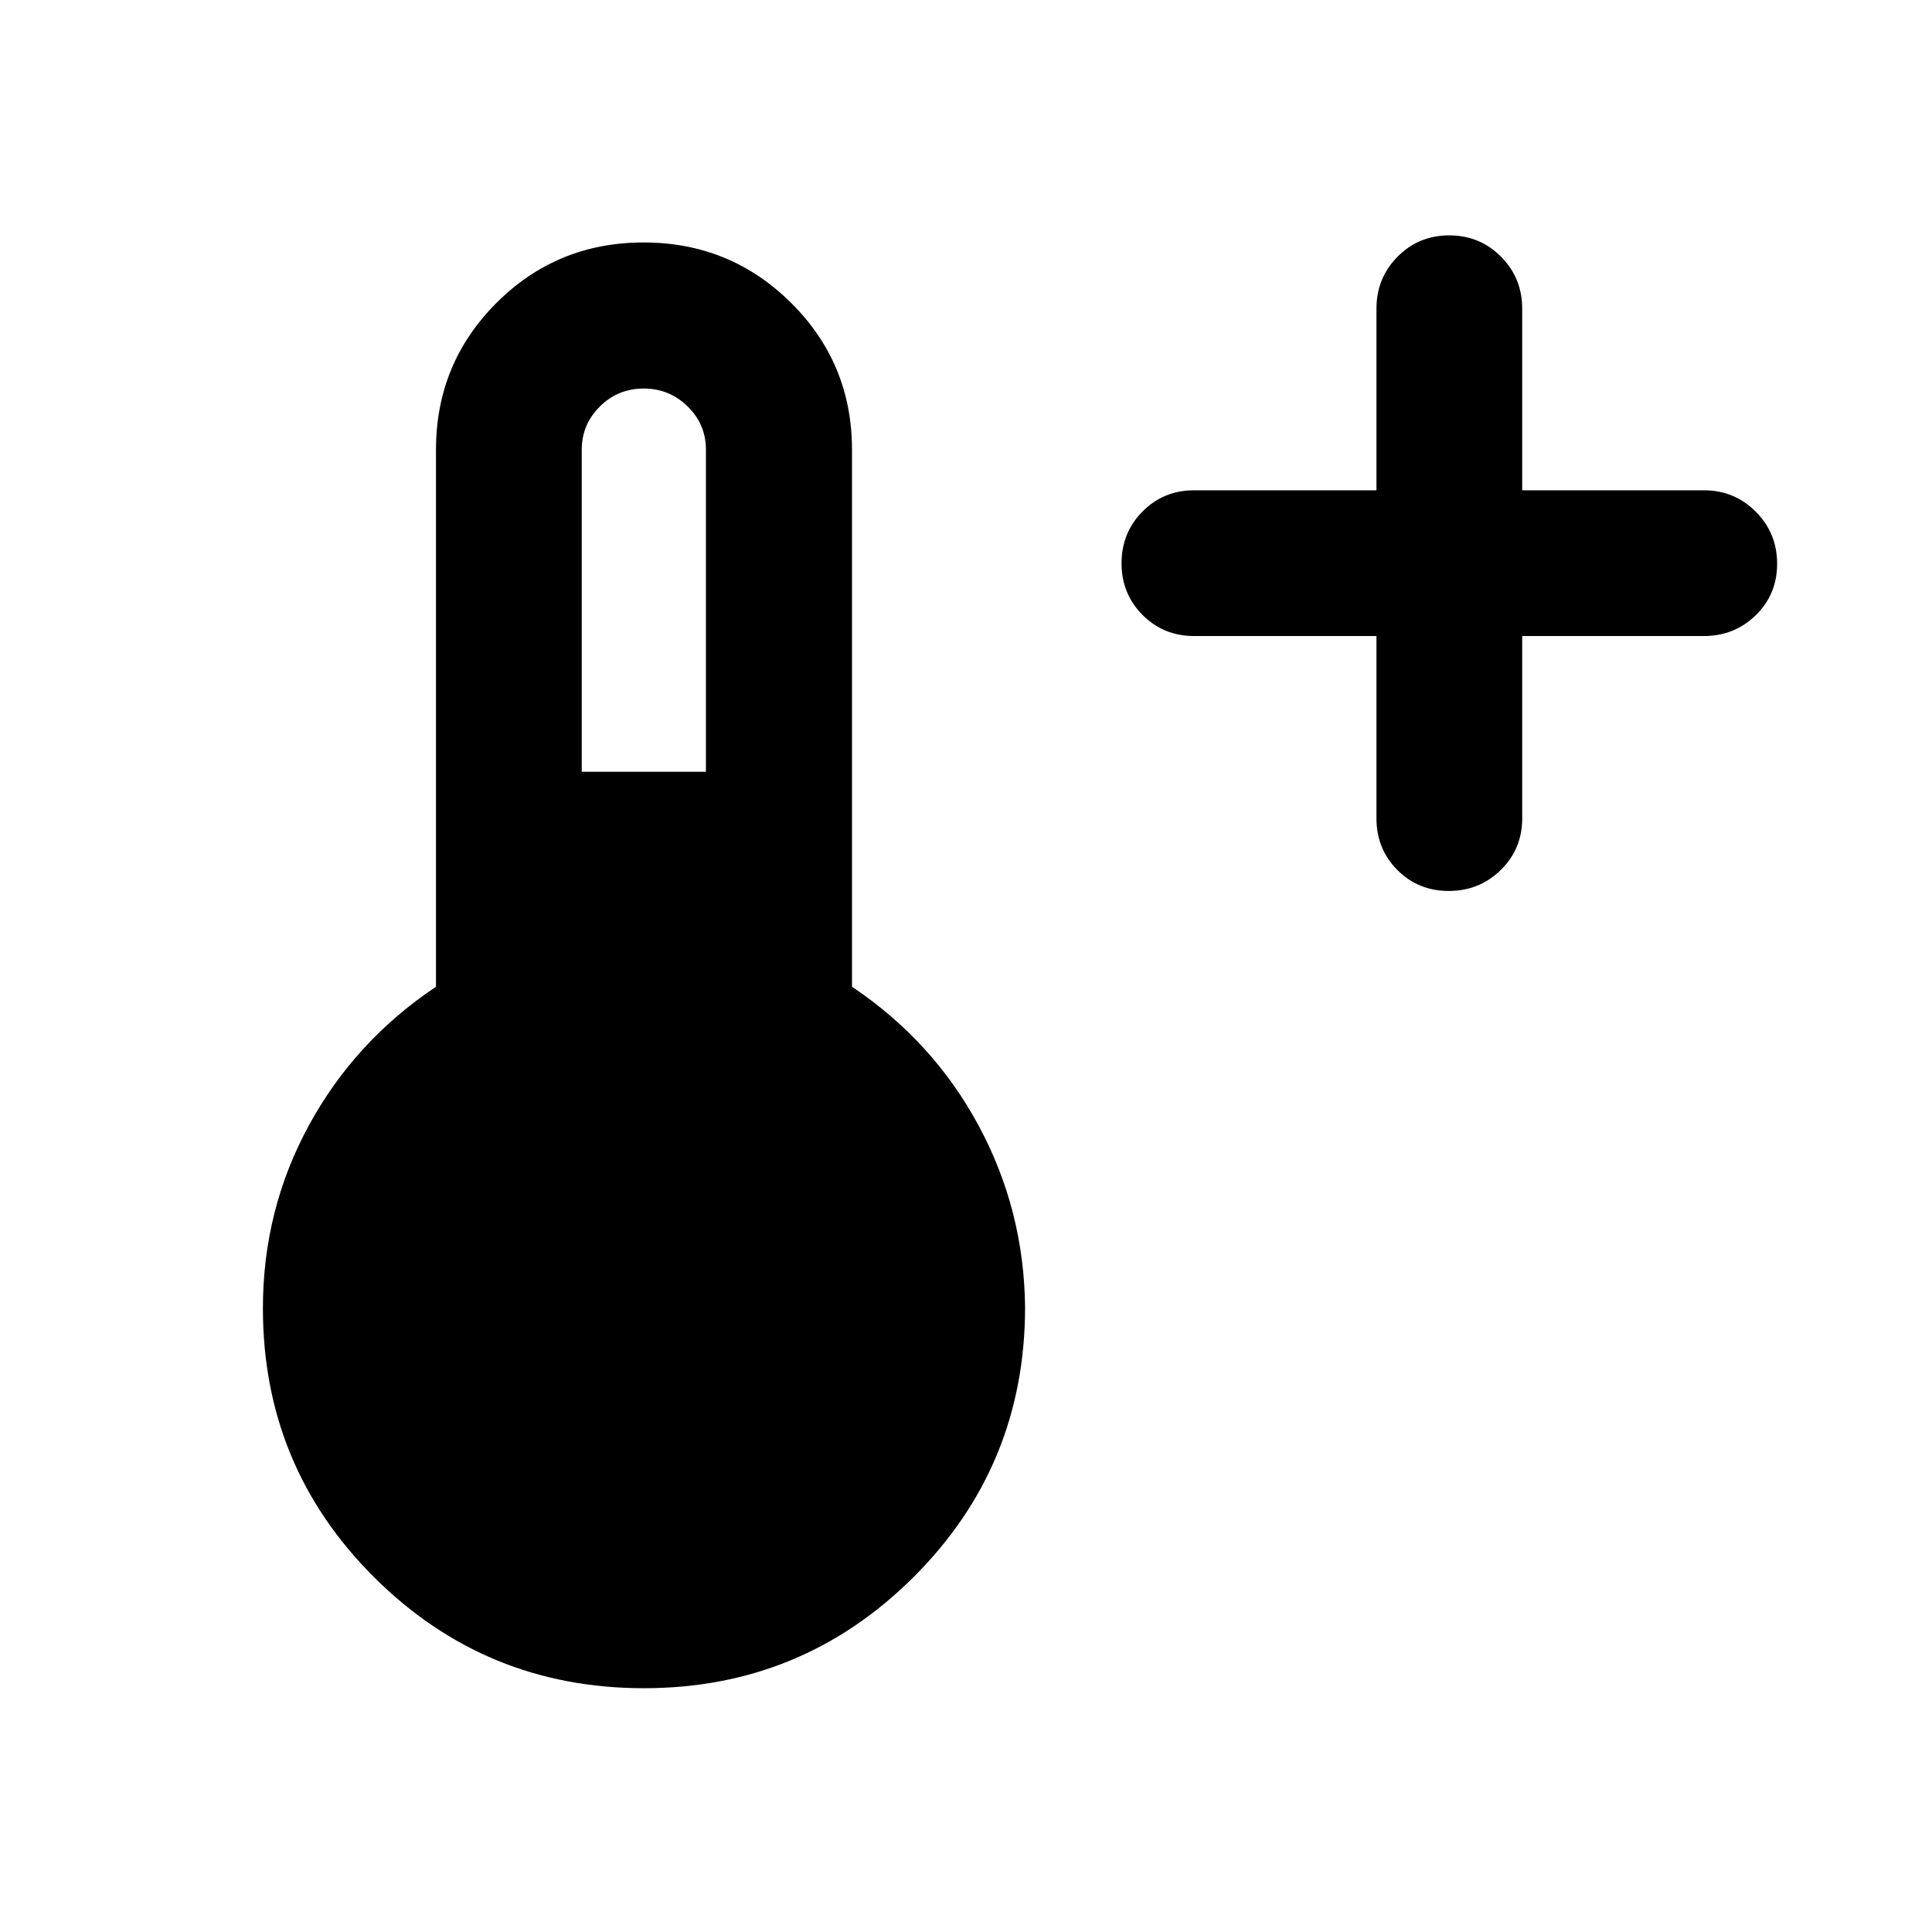 <svg xmlns="http://www.w3.org/2000/svg" height="40" viewBox="0 96 960 960" width="40"><path d="M683.957 412.043h-90.624q-15.166 0-25.605-10.472-10.438-10.472-10.438-25.688t10.438-25.738q10.439-10.522 25.605-10.522h90.624v-90.29q0-15.166 10.472-25.772 10.472-10.605 25.688-10.605t25.738 10.605q10.522 10.606 10.522 25.772v90.29h90.29q15.166 0 25.772 10.639 10.605 10.639 10.605 25.855 0 15.216-10.605 25.571-10.606 10.355-25.772 10.355h-90.29v90.624q0 15.166-10.639 25.605-10.639 10.438-25.855 10.438-15.216 0-25.571-10.438-10.355-10.439-10.355-25.605v-90.624Zm-364.039 522.82q-78.641 0-133.96-55.084-55.32-55.083-55.32-133.712 0-48.901 22.837-90.85 22.837-41.949 63.163-68.905V319.499q0-42.938 30.05-72.98 30.05-30.041 73.116-30.041 43.065 0 73.308 30.041 30.243 30.042 30.243 72.98v266.813q40.246 26.956 62.873 68.914 22.627 41.958 23.127 90.274 0 78.903-55.398 134.133-55.398 55.23-134.039 55.23Zm-30.86-455.364h61.717v-160q0-12.667-9.098-21.554-9.098-8.887-21.863-8.887-12.765 0-21.76 8.943-8.996 8.944-8.996 21.498v160Z"/></svg>